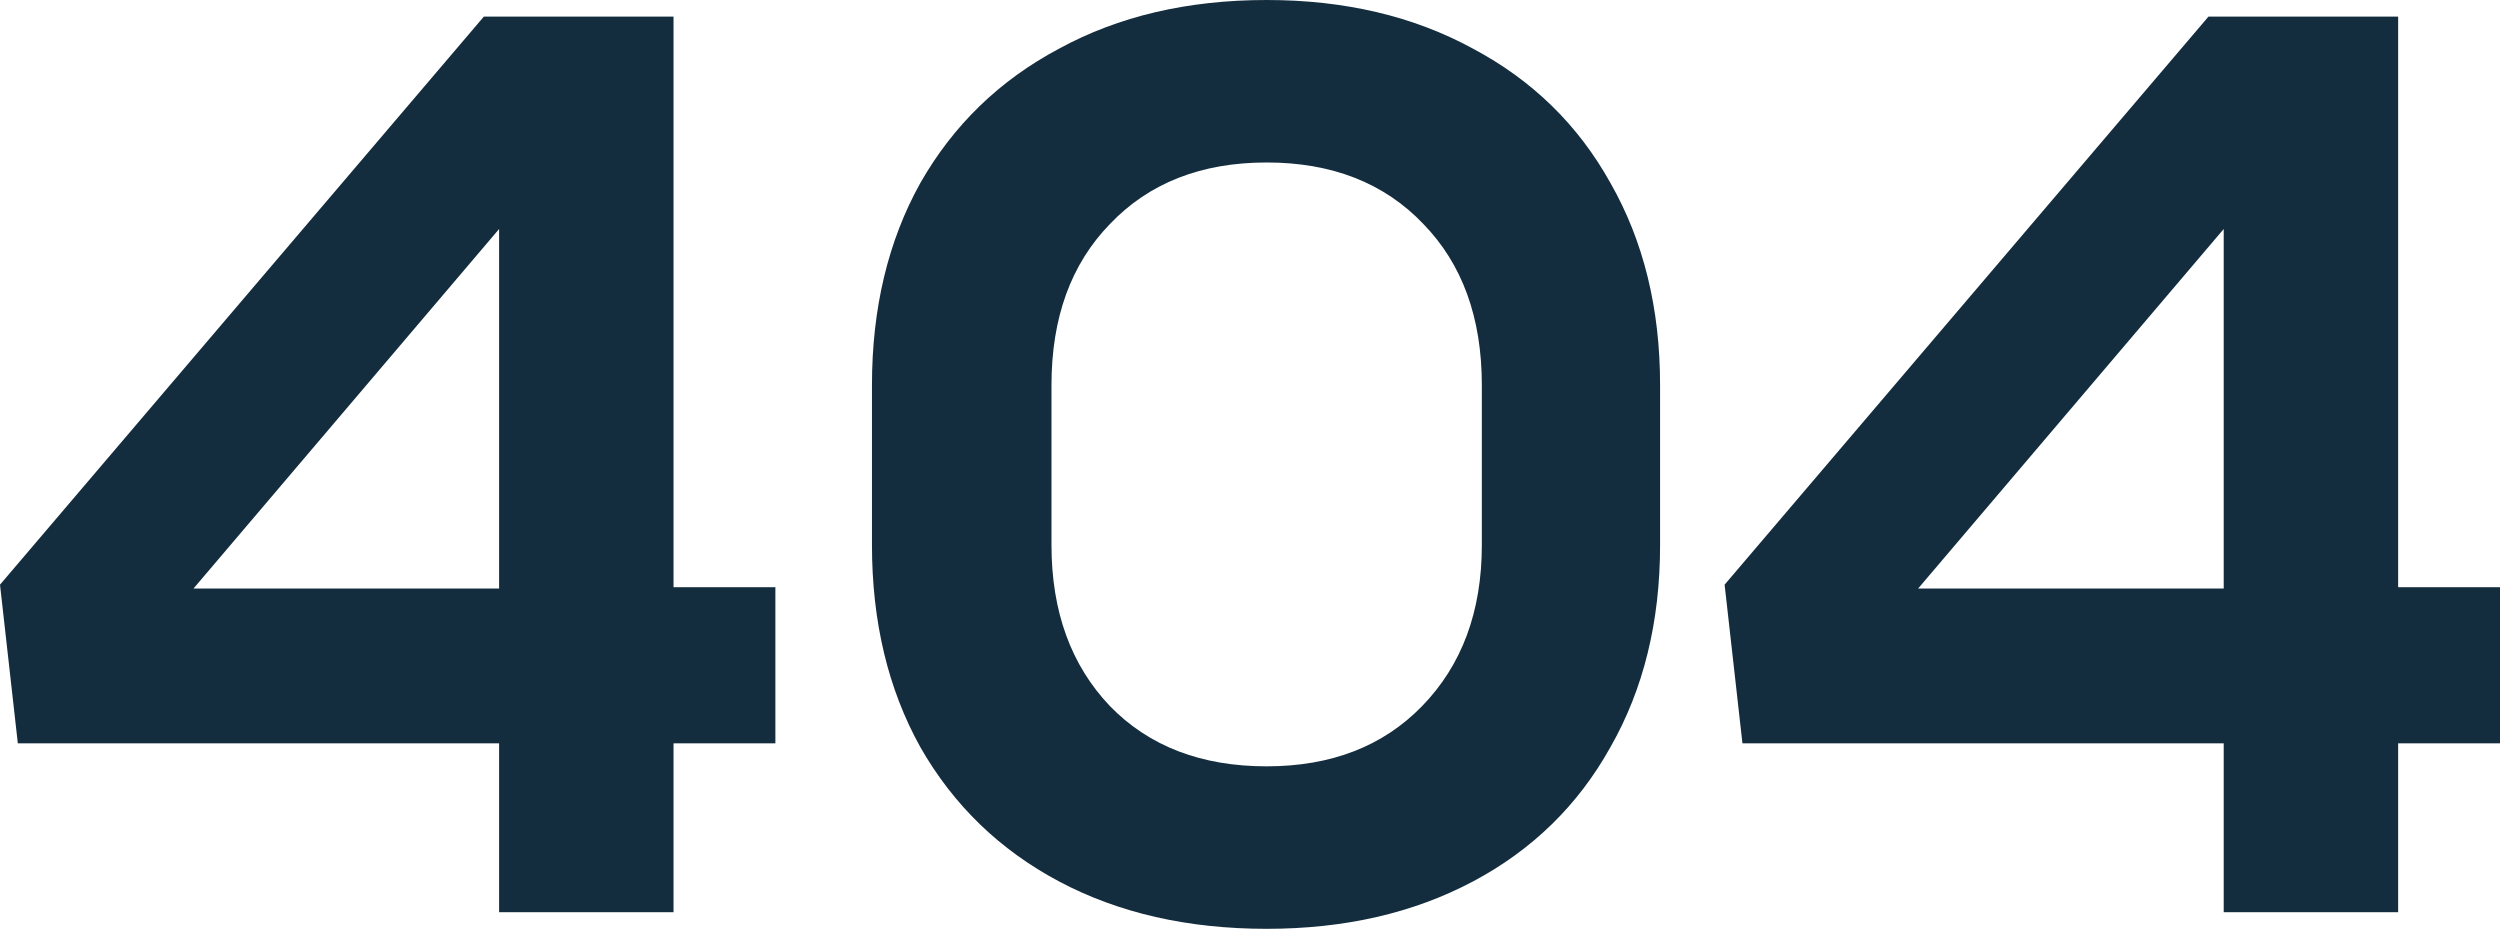 <svg width="288" height="107" viewBox="0 0 288 107" fill="none" xmlns="http://www.w3.org/2000/svg">
<path d="M89.325 67.649V85.629H77.591V105.084H57.496V85.629H2.053L0 67.354L55.736 1.916H77.591V67.649H89.325ZM57.496 26.381L22.294 67.796H57.496V26.381Z" fill="#142D3E"/>
<path d="M145.919 107C136.826 107 128.856 105.182 122.011 101.547C115.167 97.911 109.837 92.753 106.024 86.072C102.308 79.39 100.45 71.628 100.45 62.785V44.362C100.45 35.519 102.308 27.757 106.024 21.076C109.837 14.394 115.167 9.236 122.011 5.601C128.856 1.867 136.826 0 145.919 0C154.915 0 162.836 1.867 169.681 5.601C176.525 9.236 181.806 14.394 185.521 21.076C189.335 27.757 191.242 35.519 191.242 44.362V62.785C191.242 71.628 189.335 79.39 185.521 86.072C181.806 92.753 176.525 97.911 169.681 101.547C162.836 105.182 154.915 107 145.919 107ZM145.919 88.282C153.351 88.282 159.316 85.973 163.814 81.355C168.409 76.639 170.707 70.449 170.707 62.785V44.362C170.707 36.6 168.458 30.41 163.96 25.792C159.462 21.076 153.449 18.718 145.919 18.718C138.39 18.718 132.376 21.076 127.878 25.792C123.38 30.41 121.131 36.6 121.131 44.362V62.785C121.131 70.449 123.38 76.639 127.878 81.355C132.376 85.973 138.39 88.282 145.919 88.282Z" fill="#142D3E"/>
<path d="M288 67.649V85.629H276.266V105.084H256.172V85.629H200.729L198.675 67.354L254.412 1.916H276.266V67.649H288ZM256.172 26.381L220.97 67.796H256.172V26.381Z" fill="#142D3E"/>
</svg>
